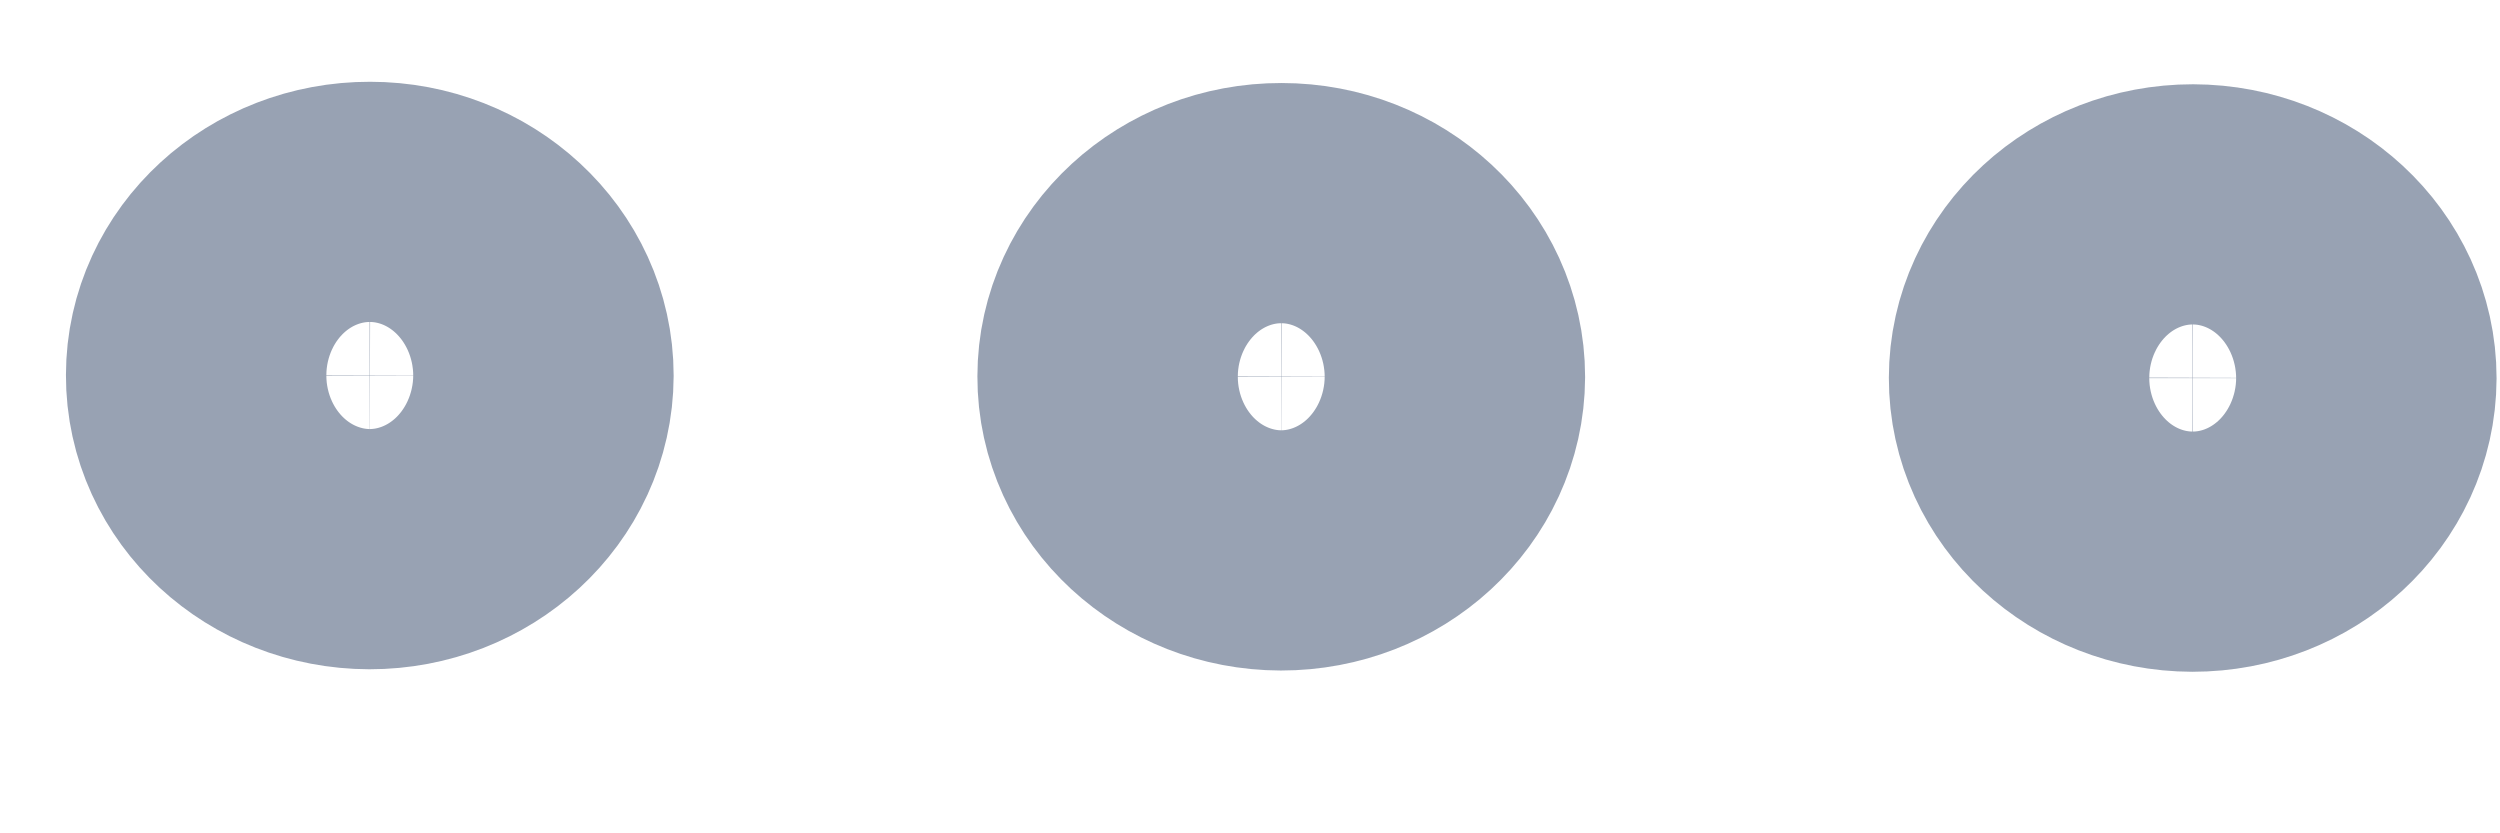 <svg width="12" height="4" viewBox="0 0 12 4" fill="none" xmlns="http://www.w3.org/2000/svg">
<path d="M6.775 1.809C6.775 1.491 6.496 1.232 6.151 1.232C5.806 1.231 5.525 1.489 5.525 1.807C5.524 2.126 5.804 2.384 6.149 2.385C6.494 2.385 6.774 2.128 6.775 1.809Z" stroke="#98A2B3" stroke-width="1.667" stroke-linecap="round" stroke-linejoin="round"/>
<path d="M2.4 1.803C2.4 1.485 2.121 1.226 1.776 1.226C1.431 1.225 1.15 1.483 1.15 1.801C1.149 2.12 1.429 2.378 1.774 2.379C2.119 2.379 2.399 2.121 2.4 1.803Z" stroke="#98A2B3" stroke-width="1.667" stroke-linecap="round" stroke-linejoin="round"/>
<path d="M11.15 1.815C11.15 1.497 10.871 1.239 10.526 1.238C10.181 1.238 9.9 1.495 9.9 1.814C9.899 2.132 10.179 2.39 10.524 2.391C10.869 2.391 11.149 2.134 11.15 1.815Z" stroke="#98A2B3" stroke-width="1.667" stroke-linecap="round" stroke-linejoin="round"/>
</svg>
